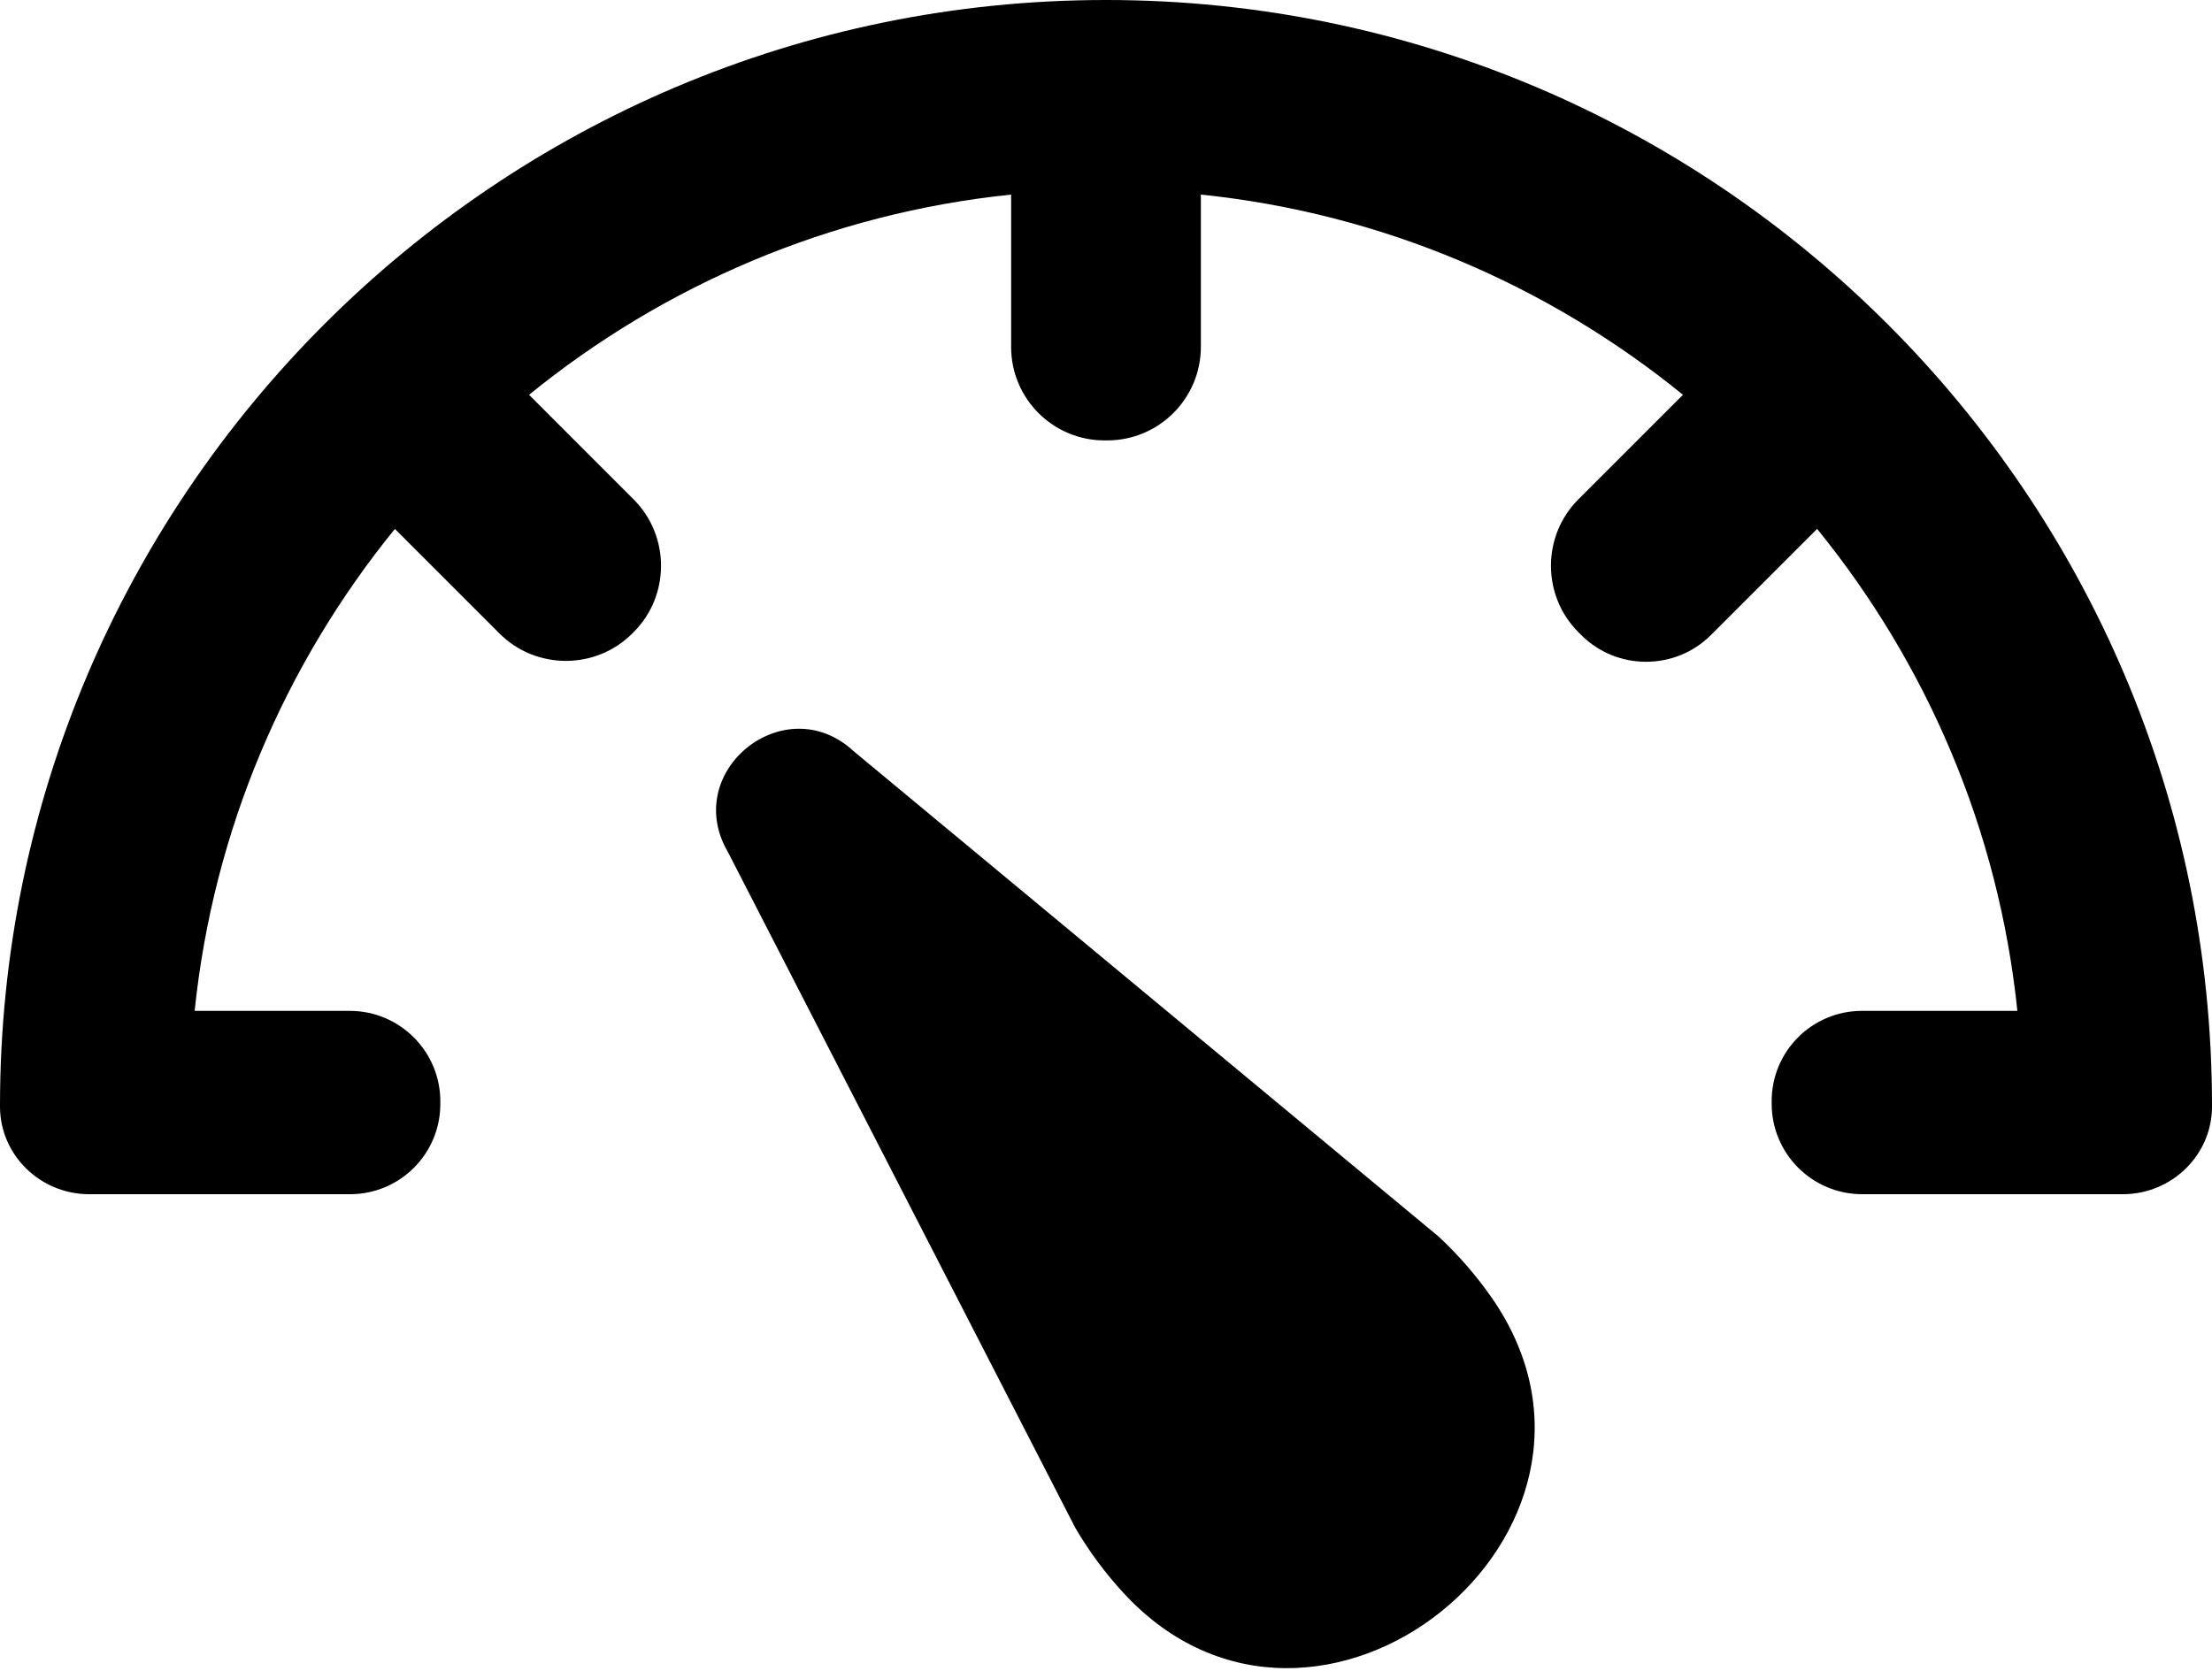 <?xml version="1.0" encoding="UTF-8" standalone="no"?>
<svg width="90px" height="68px" viewBox="0 0 90 68" version="1.1" xmlns="http://www.w3.org/2000/svg" xmlns:xlink="http://www.w3.org/1999/xlink">
    <!-- Generator: Sketch 3.8.1 (29687) - http://www.bohemiancoding.com/sketch -->
    <title>noun_475383</title>
    <desc>Created with Sketch.</desc>
    <defs></defs>
    <g id="Page-1" stroke="none" stroke-width="1" fill="none" fill-rule="evenodd">
        <g id="noun_475383" fill="#000000">
            <g id="Group">
                <path d="M58.53,50.321 L34.737,30.575 C31.939,27.977 27.689,31.388 29.621,34.682 L43.753,62.182 C44.314,63.14 44.975,64.03 45.718,64.835 C53.578,73.352 67.309,62.33 60.694,52.813 C60.069,51.914 59.343,51.077 58.53,50.321 M90,44.999 L90,45.035 C89.998,47.015 88.354,48.6 86.375,48.6 L75.768,48.6 C73.739,48.6 72.091,46.96 72.085,44.931 L72.084,44.825 C72.077,42.791 73.722,41.139 75.756,41.139 L82.081,41.139 C81.317,33.751 78.384,26.998 73.933,21.524 L69.613,25.844 C68.162,27.295 65.788,27.295 64.337,25.844 L64.219,25.726 C62.733,24.24 62.733,21.809 64.219,20.323 L68.475,16.066 C63.001,11.616 56.249,8.682 48.86,7.919 L48.86,14.112 C48.86,16.217 47.154,17.923 45.049,17.923 L44.94,17.923 C42.842,17.923 41.14,16.221 41.14,14.124 L41.14,7.919 C33.751,8.682 26.999,11.616 21.525,16.067 L25.78,20.323 C27.267,21.809 27.267,24.241 25.781,25.726 L25.726,25.781 C24.241,27.267 21.809,27.267 20.323,25.781 L16.067,21.525 C11.617,26.999 8.683,33.751 7.92,41.139 L14.232,41.139 C16.272,41.139 17.923,42.797 17.916,44.837 L17.915,44.942 C17.909,46.965 16.267,48.6 14.243,48.6 L3.625,48.6 C1.646,48.6 0.002,47.015 0,45.035 L0,44.999 C0,20.186 20.187,0 45,0 C69.813,0 90,20.186 90,44.999" id="Shape"></path>
            </g>
        </g>
    </g>
</svg>
